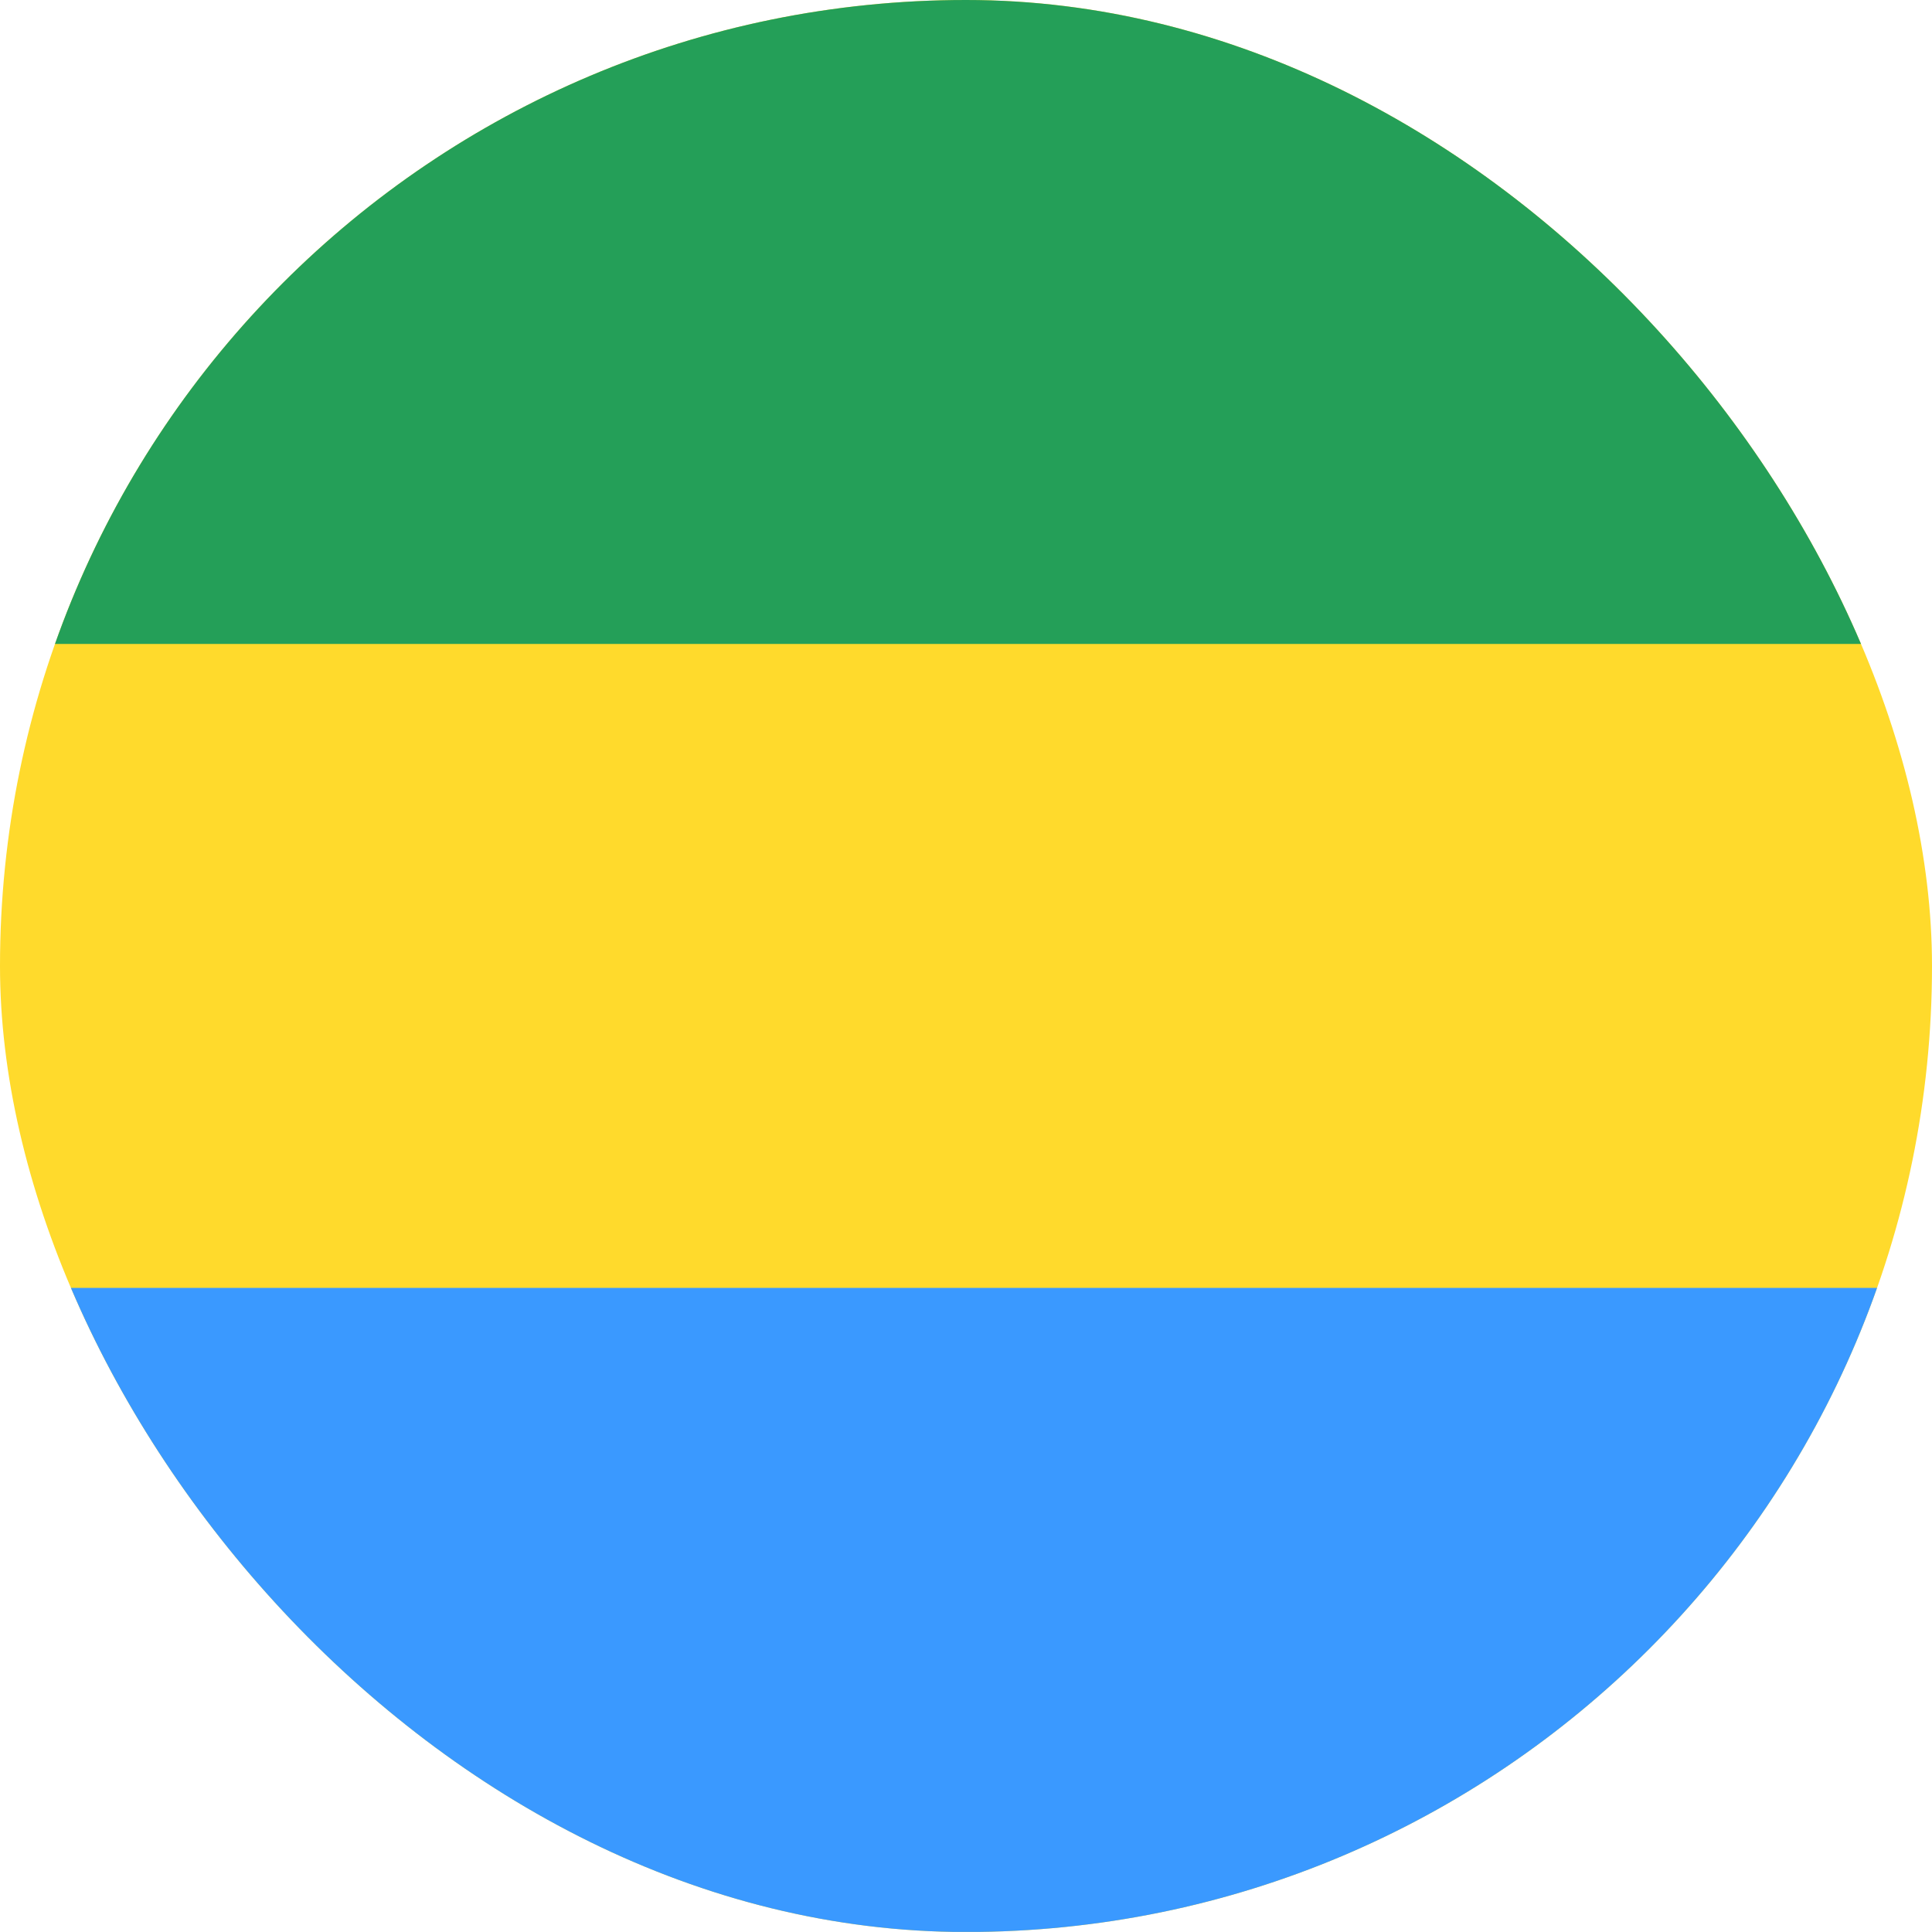 <svg width="16" height="16" viewBox="0 0 16 16" fill="none" xmlns="http://www.w3.org/2000/svg">
<g clip-path="url(#clip0_1467_179808)">
<rect width="16" height="16" rx="8" fill="#FFDA2C"/>
<path fill-rule="evenodd" clip-rule="evenodd" d="M-3.2 10.666H19.2V15.999H-3.2V10.666Z" fill="#3A99FF"/>
<path fill-rule="evenodd" clip-rule="evenodd" d="M-3.2 0H19.2V5.333H-3.2V0Z" fill="#249F58"/>
</g>
<defs>
<clipPath id="clip0_1467_179808">
<rect width="16" height="16" rx="8" fill="white"/>
</clipPath>
</defs>
</svg>
